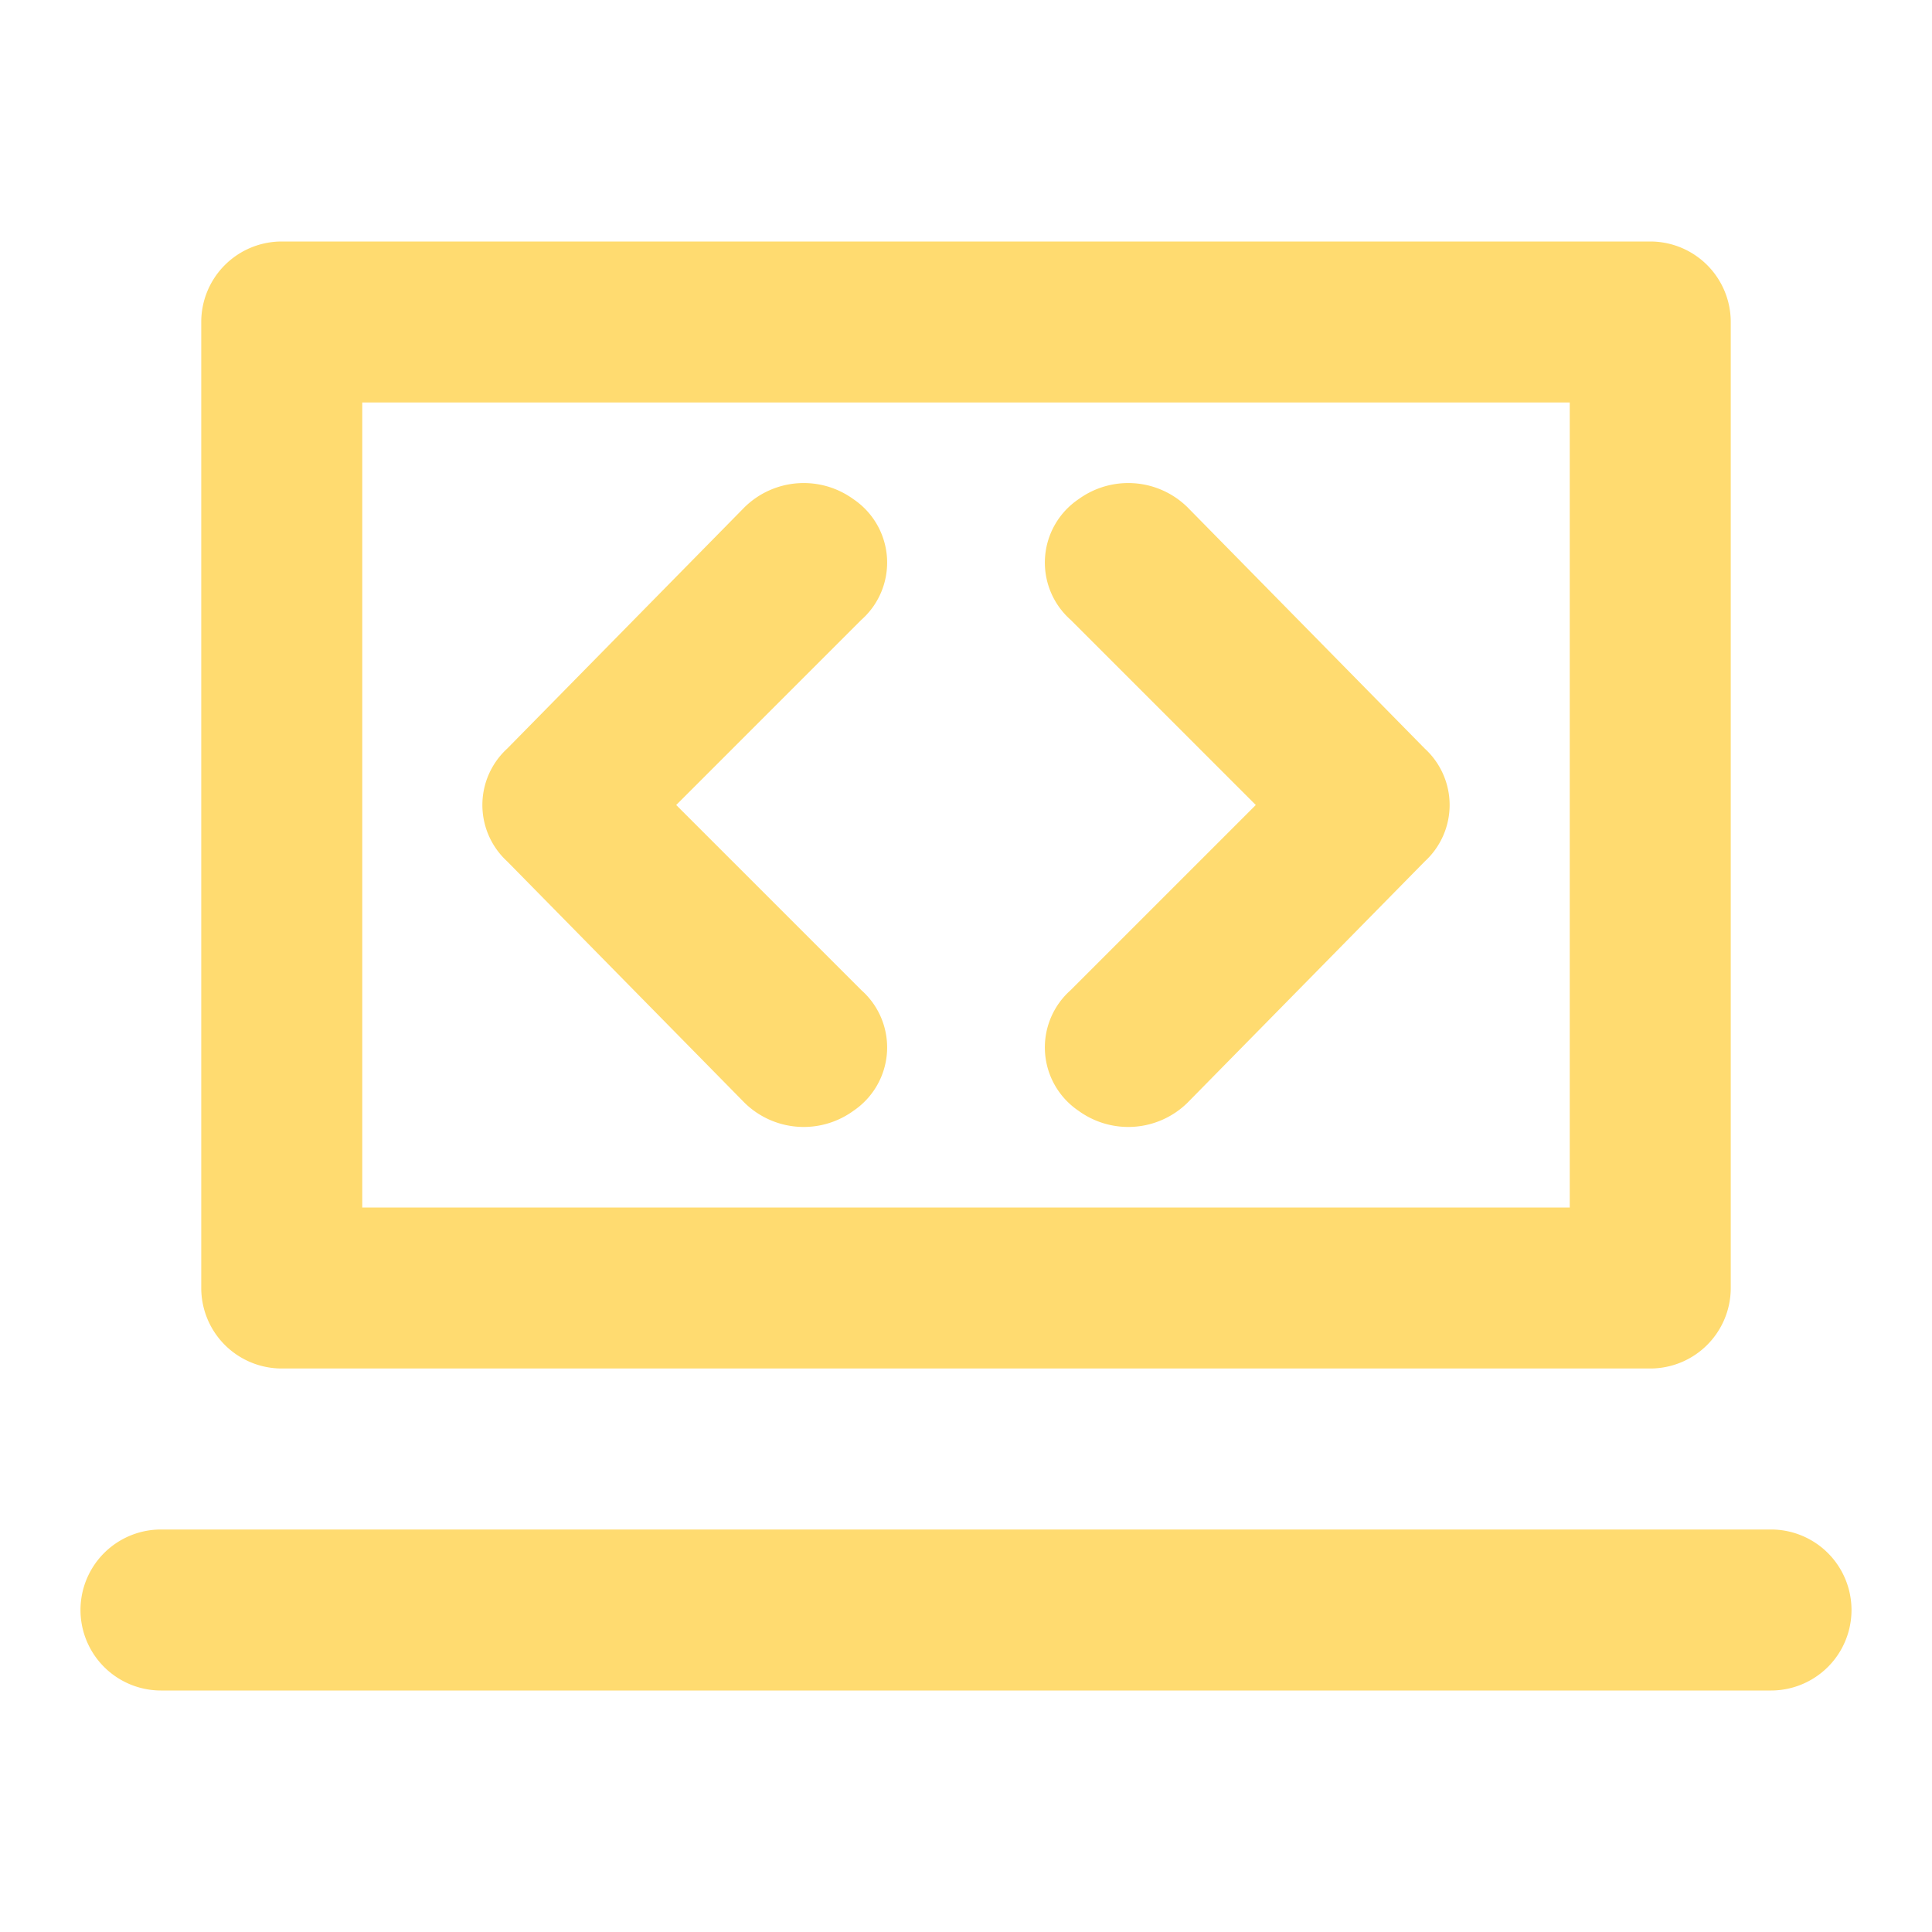 <?xml version="1.0" encoding="utf-8"?>

<!-- Uploaded to: SVG Repo, www.svgrepo.com, Generator: SVG Repo Mixer Tools -->
<svg width="800px" height="800px" viewBox="0 0 48 48" xmlns="http://www.w3.org/2000/svg"
    fill="#ffdb70">
    <title>computer-code</title>
    <g id="Layer_2" data-name="Layer 2">
        <g id="invisible_box" data-name="invisible box">
            <rect width="48" height="48" fill="none" />
            <rect width="48" height="48" fill="none" />
            <rect width="48" height="48" fill="none" />
        </g>
        <g id="icons_Q2" data-name="icons Q2">
            <g>
                <path
                    d="M7,34H41a2,2,0,0,0,2-2V8a2,2,0,0,0-2-2H7A2,2,0,0,0,5,8V32A2,2,0,0,0,7,34ZM39,10V30H9V10" />
                <path d="M44,38H4a2,2,0,0,0,0,4H44a2,2,0,0,0,0-4Z" />
                <path
                    d="M29.5,12.6a2.1,2.1,0,0,0-2.7-.2,1.9,1.9,0,0,0-.2,3L31.2,20l-4.6,4.6a1.9,1.9,0,0,0,.2,3,2.1,2.1,0,0,0,2.7-.2l5.9-6a1.9,1.9,0,0,0,0-2.8Z" />
                <path
                    d="M21.2,12.4a2.1,2.1,0,0,0-2.7.2l-5.9,6a1.9,1.9,0,0,0,0,2.8l5.9,6a2.1,2.1,0,0,0,2.7.2,1.9,1.9,0,0,0,.2-3L16.8,20l4.6-4.6A1.9,1.9,0,0,0,21.2,12.4Z" />
            </g>
        </g>
    </g>
</svg>